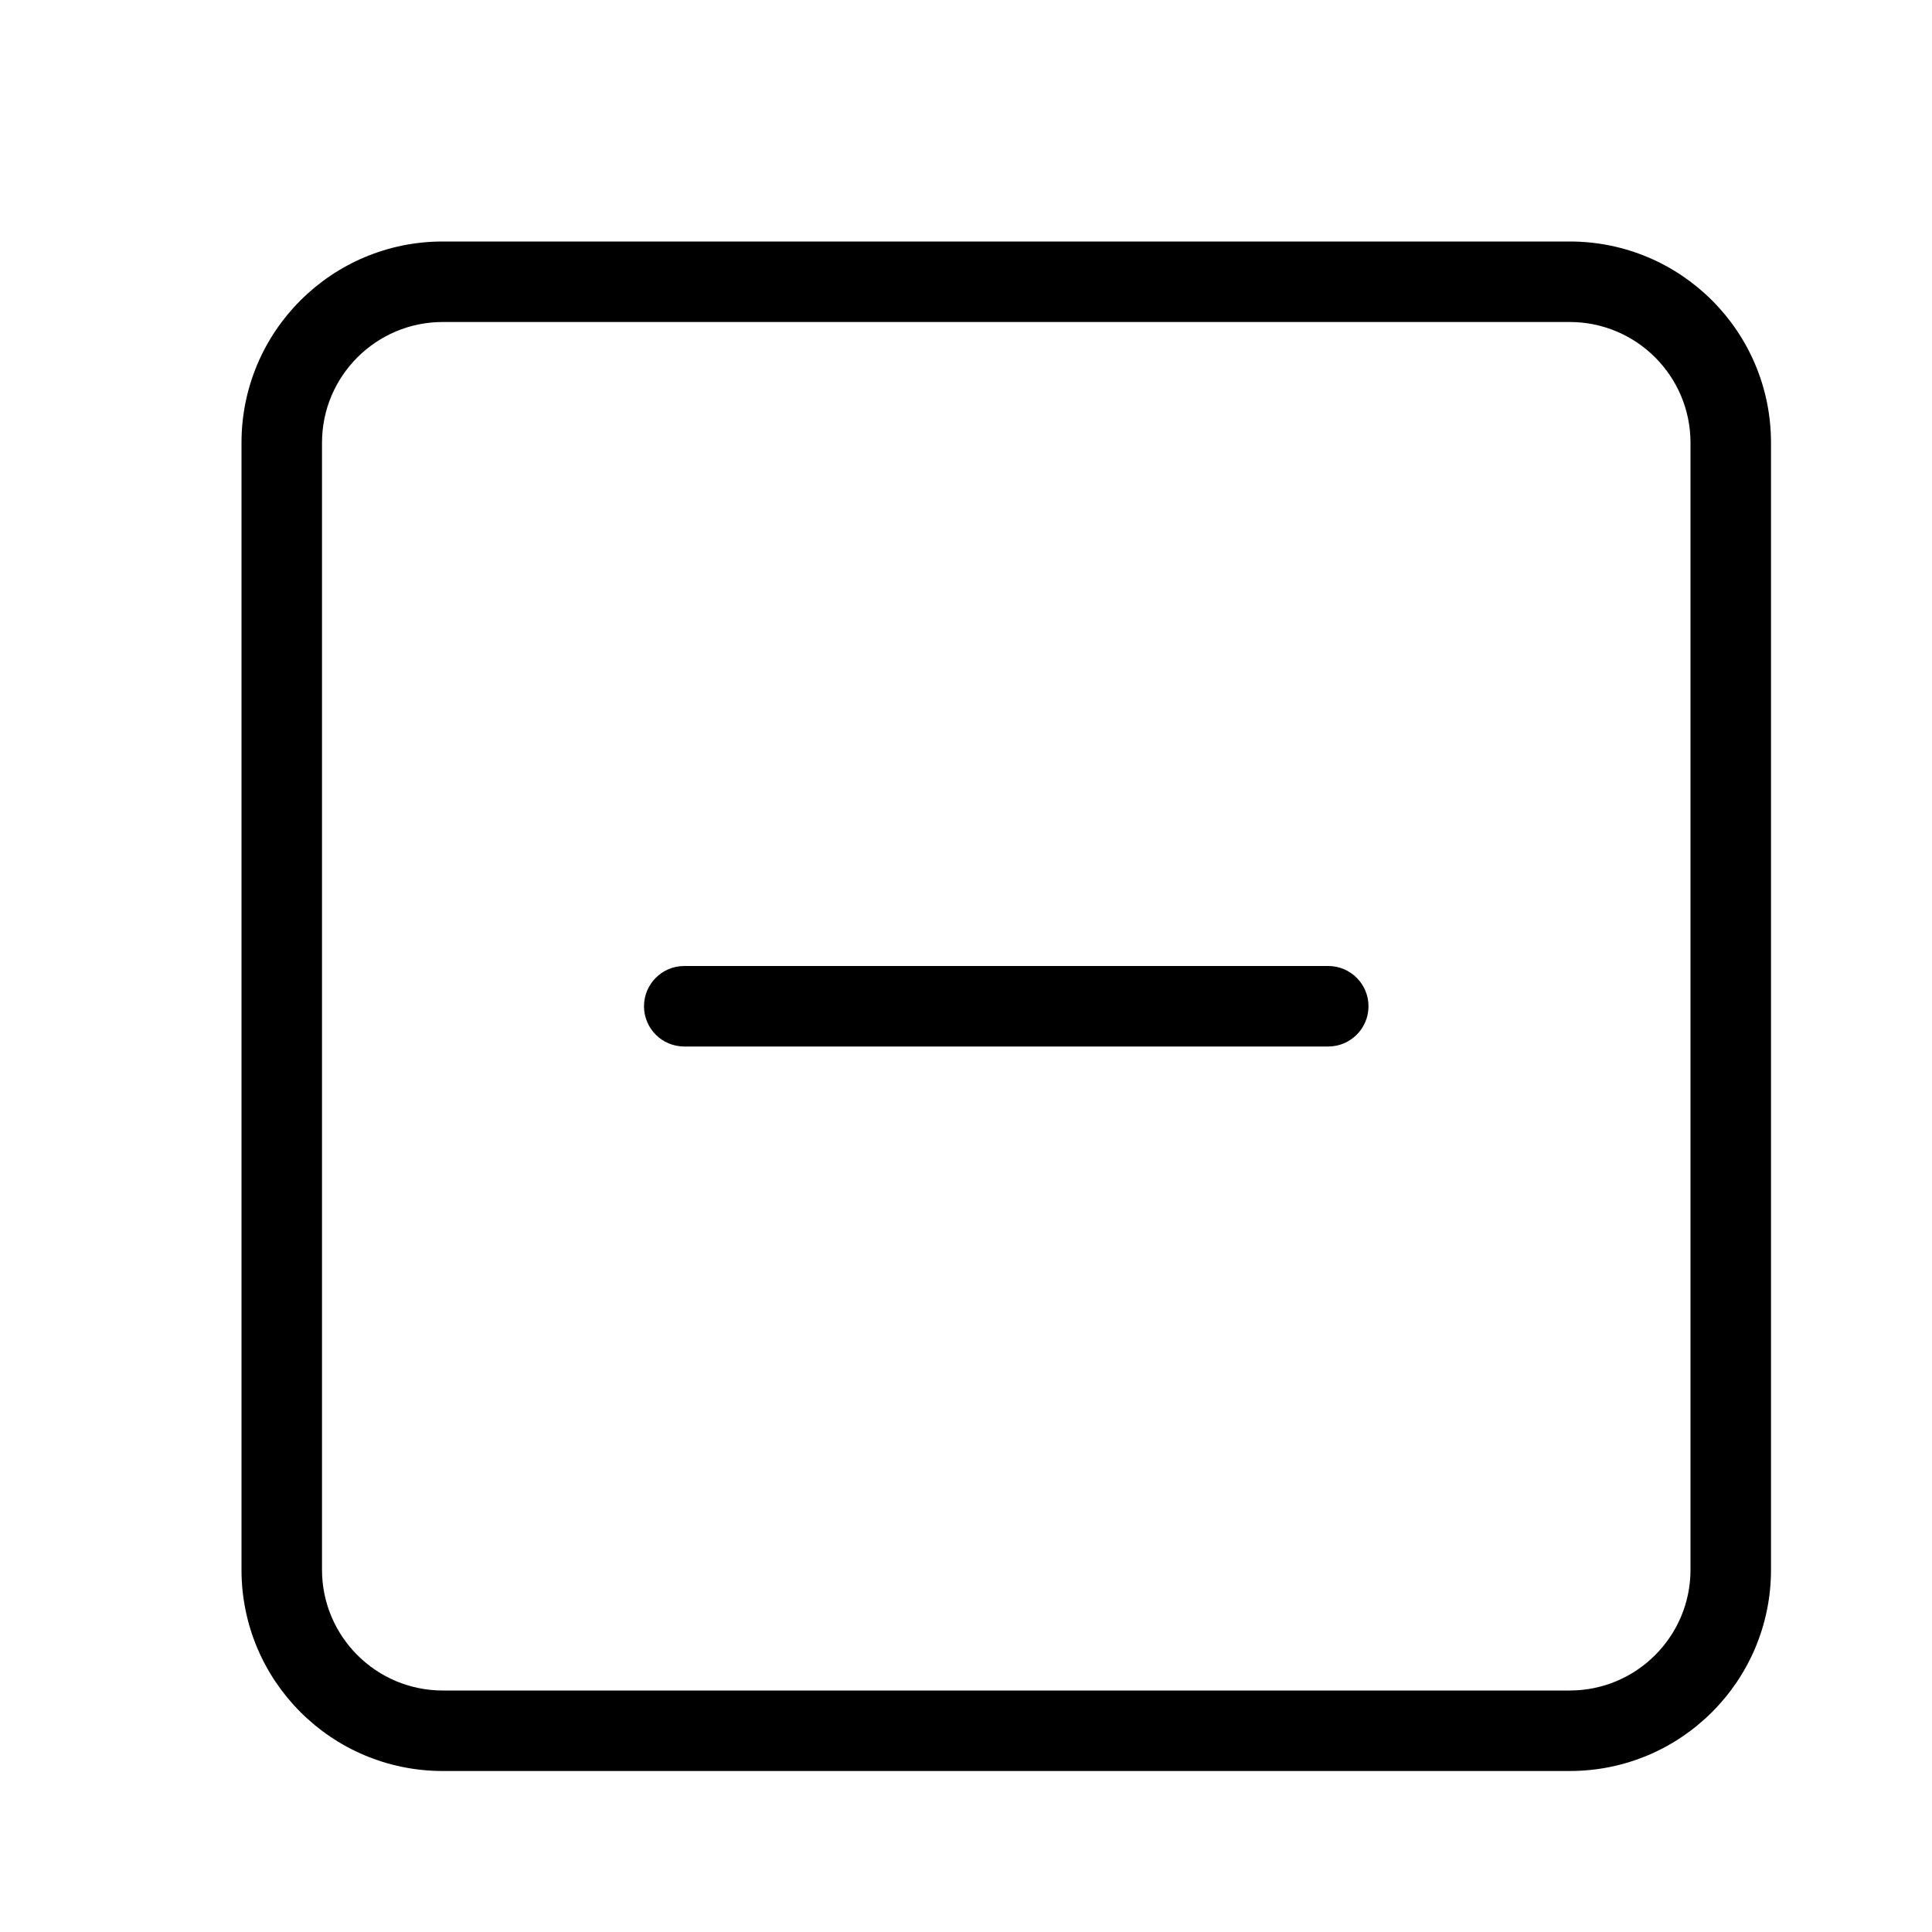 <svg height="24" viewBox="0 0 24 24" width="24" xmlns="http://www.w3.org/2000/svg"><path d="m4 5.5v14c0 .828.672 1.5 1.5 1.5h14c.828 0 1.5-.672 1.5-1.5v-14c0-.828-.672-1.5-1.5-1.5h-14c-.828 0-1.5.672-1.5 1.5zm-1 0c0-1.381 1.119-2.5 2.5-2.5h14c1.381 0 2.5 1.119 2.5 2.5v14c0 1.381-1.119 2.5-2.5 2.5h-14c-1.381 0-2.5-1.119-2.5-2.5zm5.5 7.5c-.276 0-.5-.224-.5-.5s.224-.5.5-.5h8c.276 0 .5.224.5.5s-.224.5-.5.5z"/></svg>